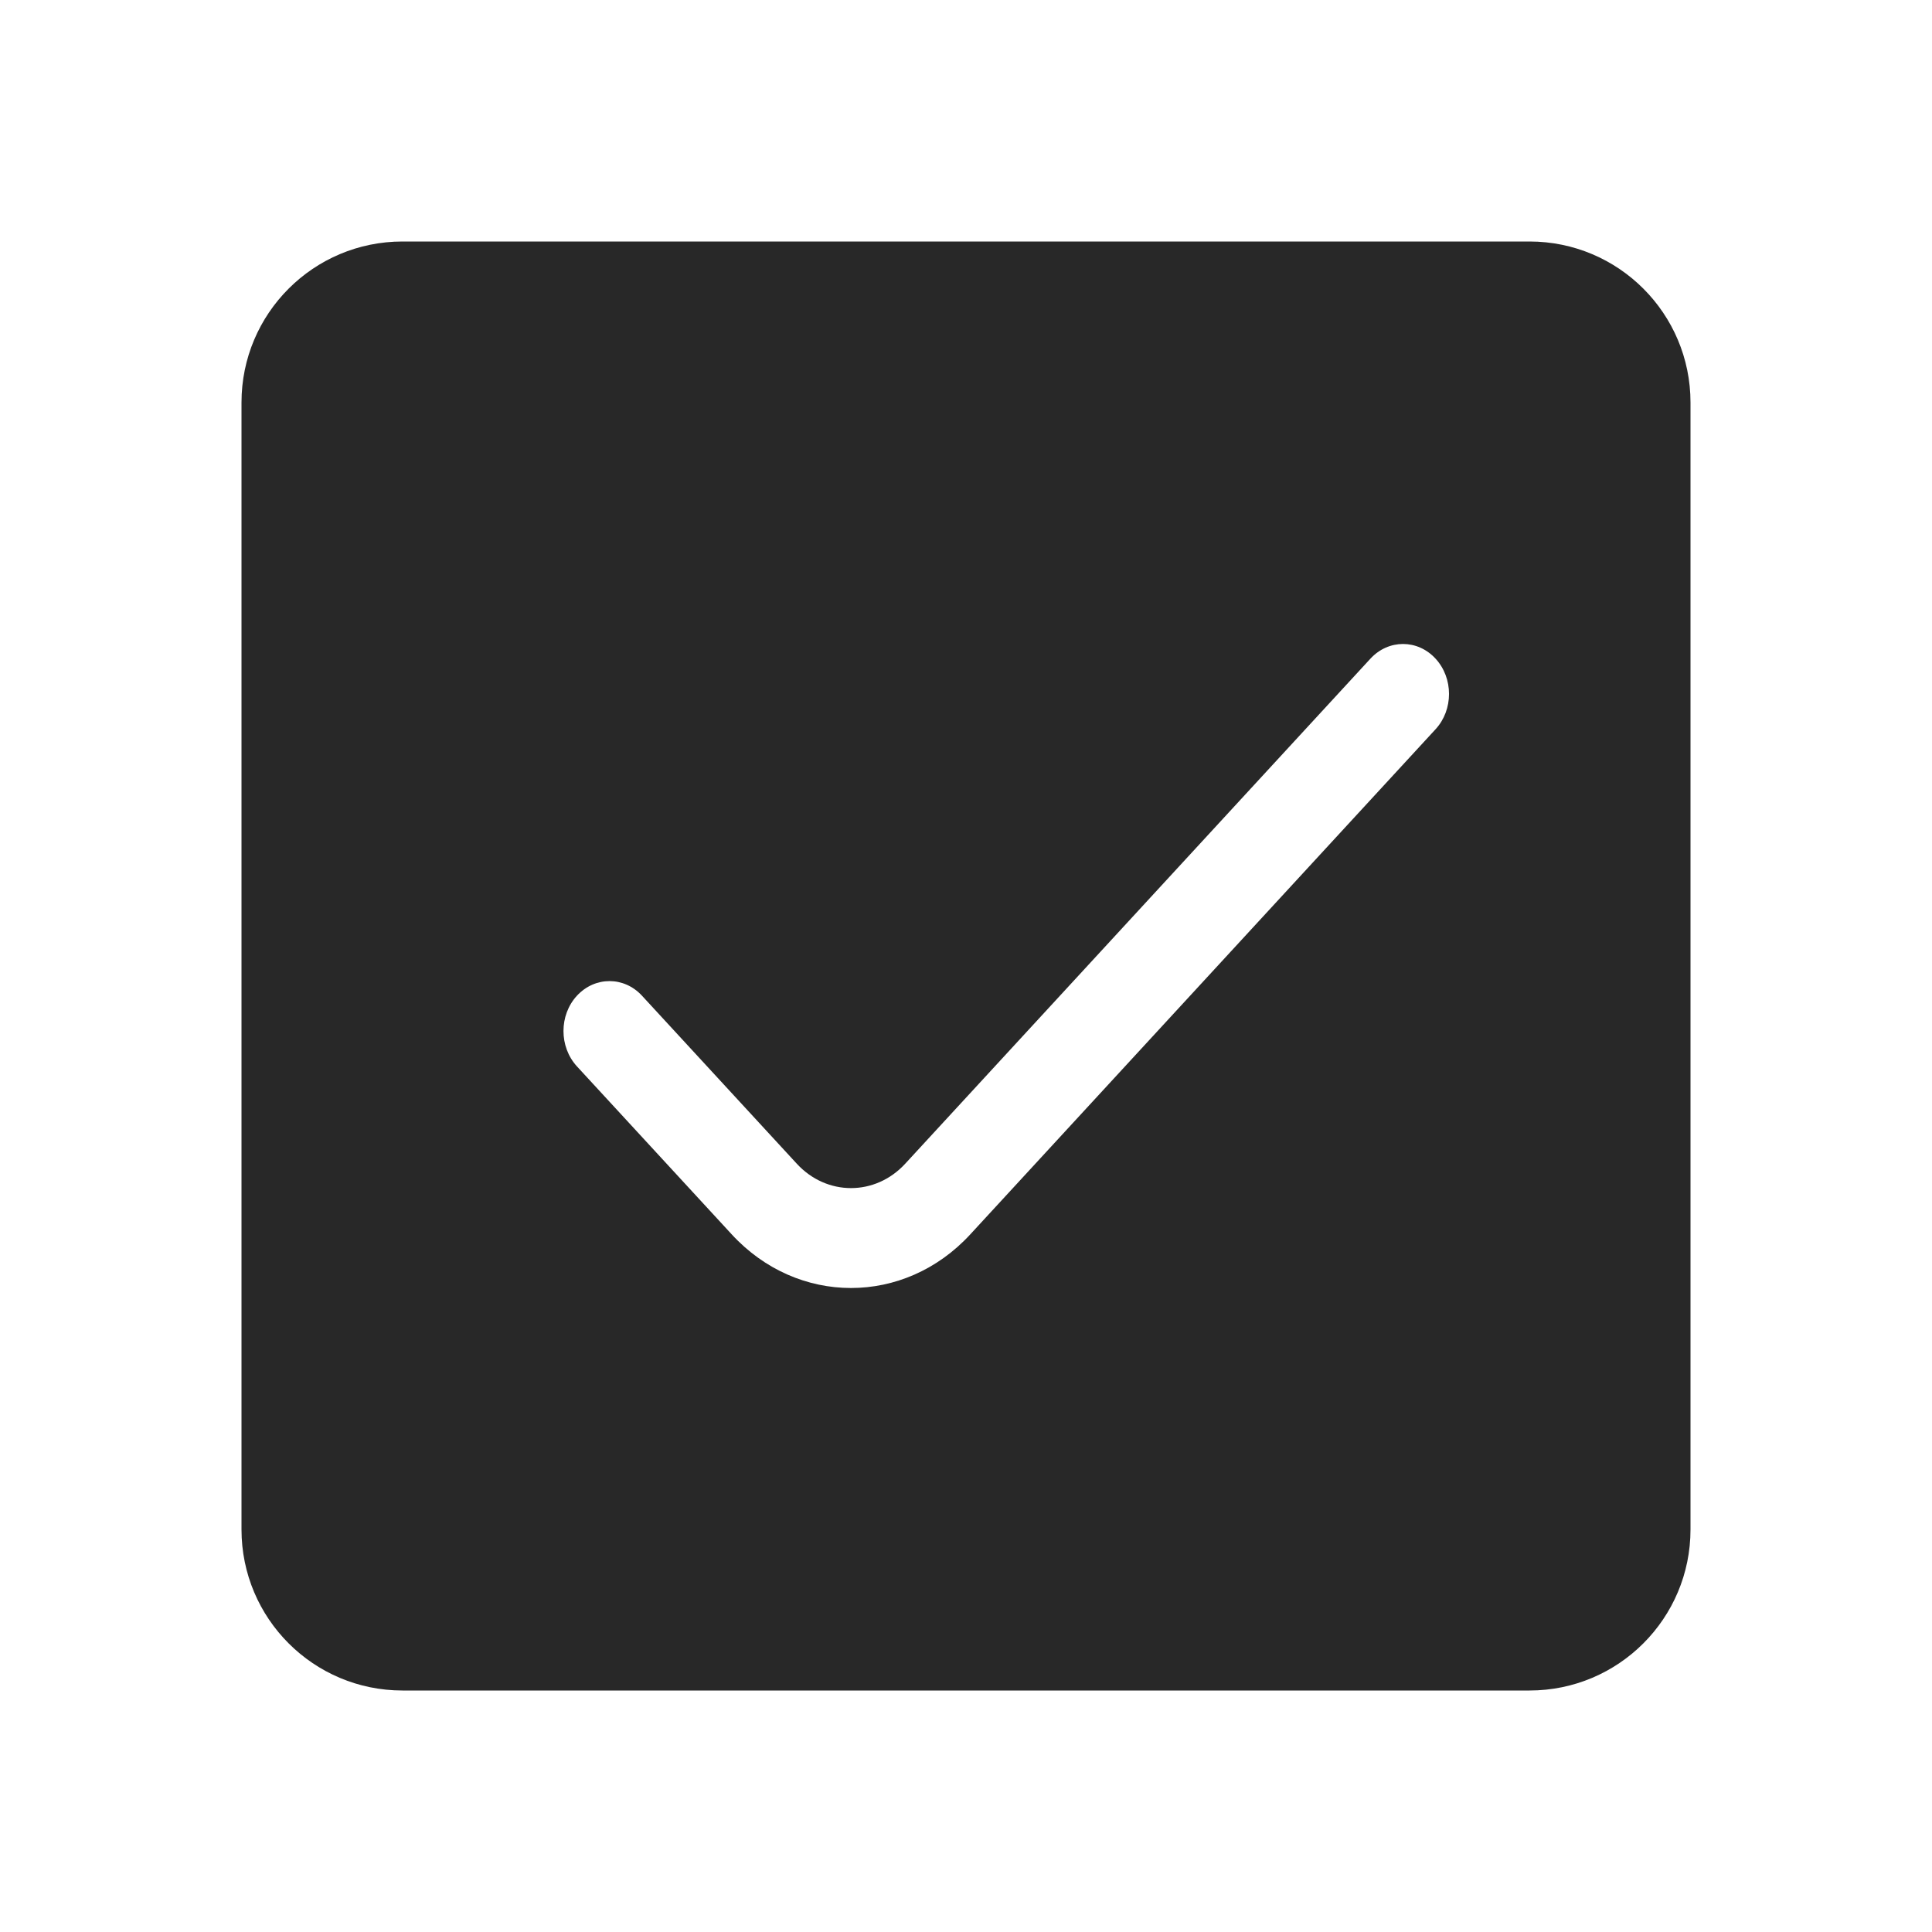 <svg width="24" height="24" viewBox="0 0 24 24" fill="none" xmlns="http://www.w3.org/2000/svg">
<path fill-rule="evenodd" clip-rule="evenodd" d="M5 3C3.895 3 3 3.895 3 5V19C3 20.105 3.895 21 5 21H19C20.105 21 21 20.105 21 19V5C21 3.895 20.105 3 19 3H5ZM17.833 9.059C18.056 8.817 18.056 8.424 17.833 8.182C17.61 7.939 17.248 7.939 17.024 8.182L11.245 14.456C10.873 14.86 10.27 14.86 9.898 14.456L7.975 12.369C7.752 12.127 7.391 12.127 7.167 12.369C6.944 12.611 6.944 13.004 7.167 13.247L9.09 15.334C9.908 16.222 11.235 16.222 12.053 15.334L17.833 9.059Z" fill="#282828"/>
</svg>
